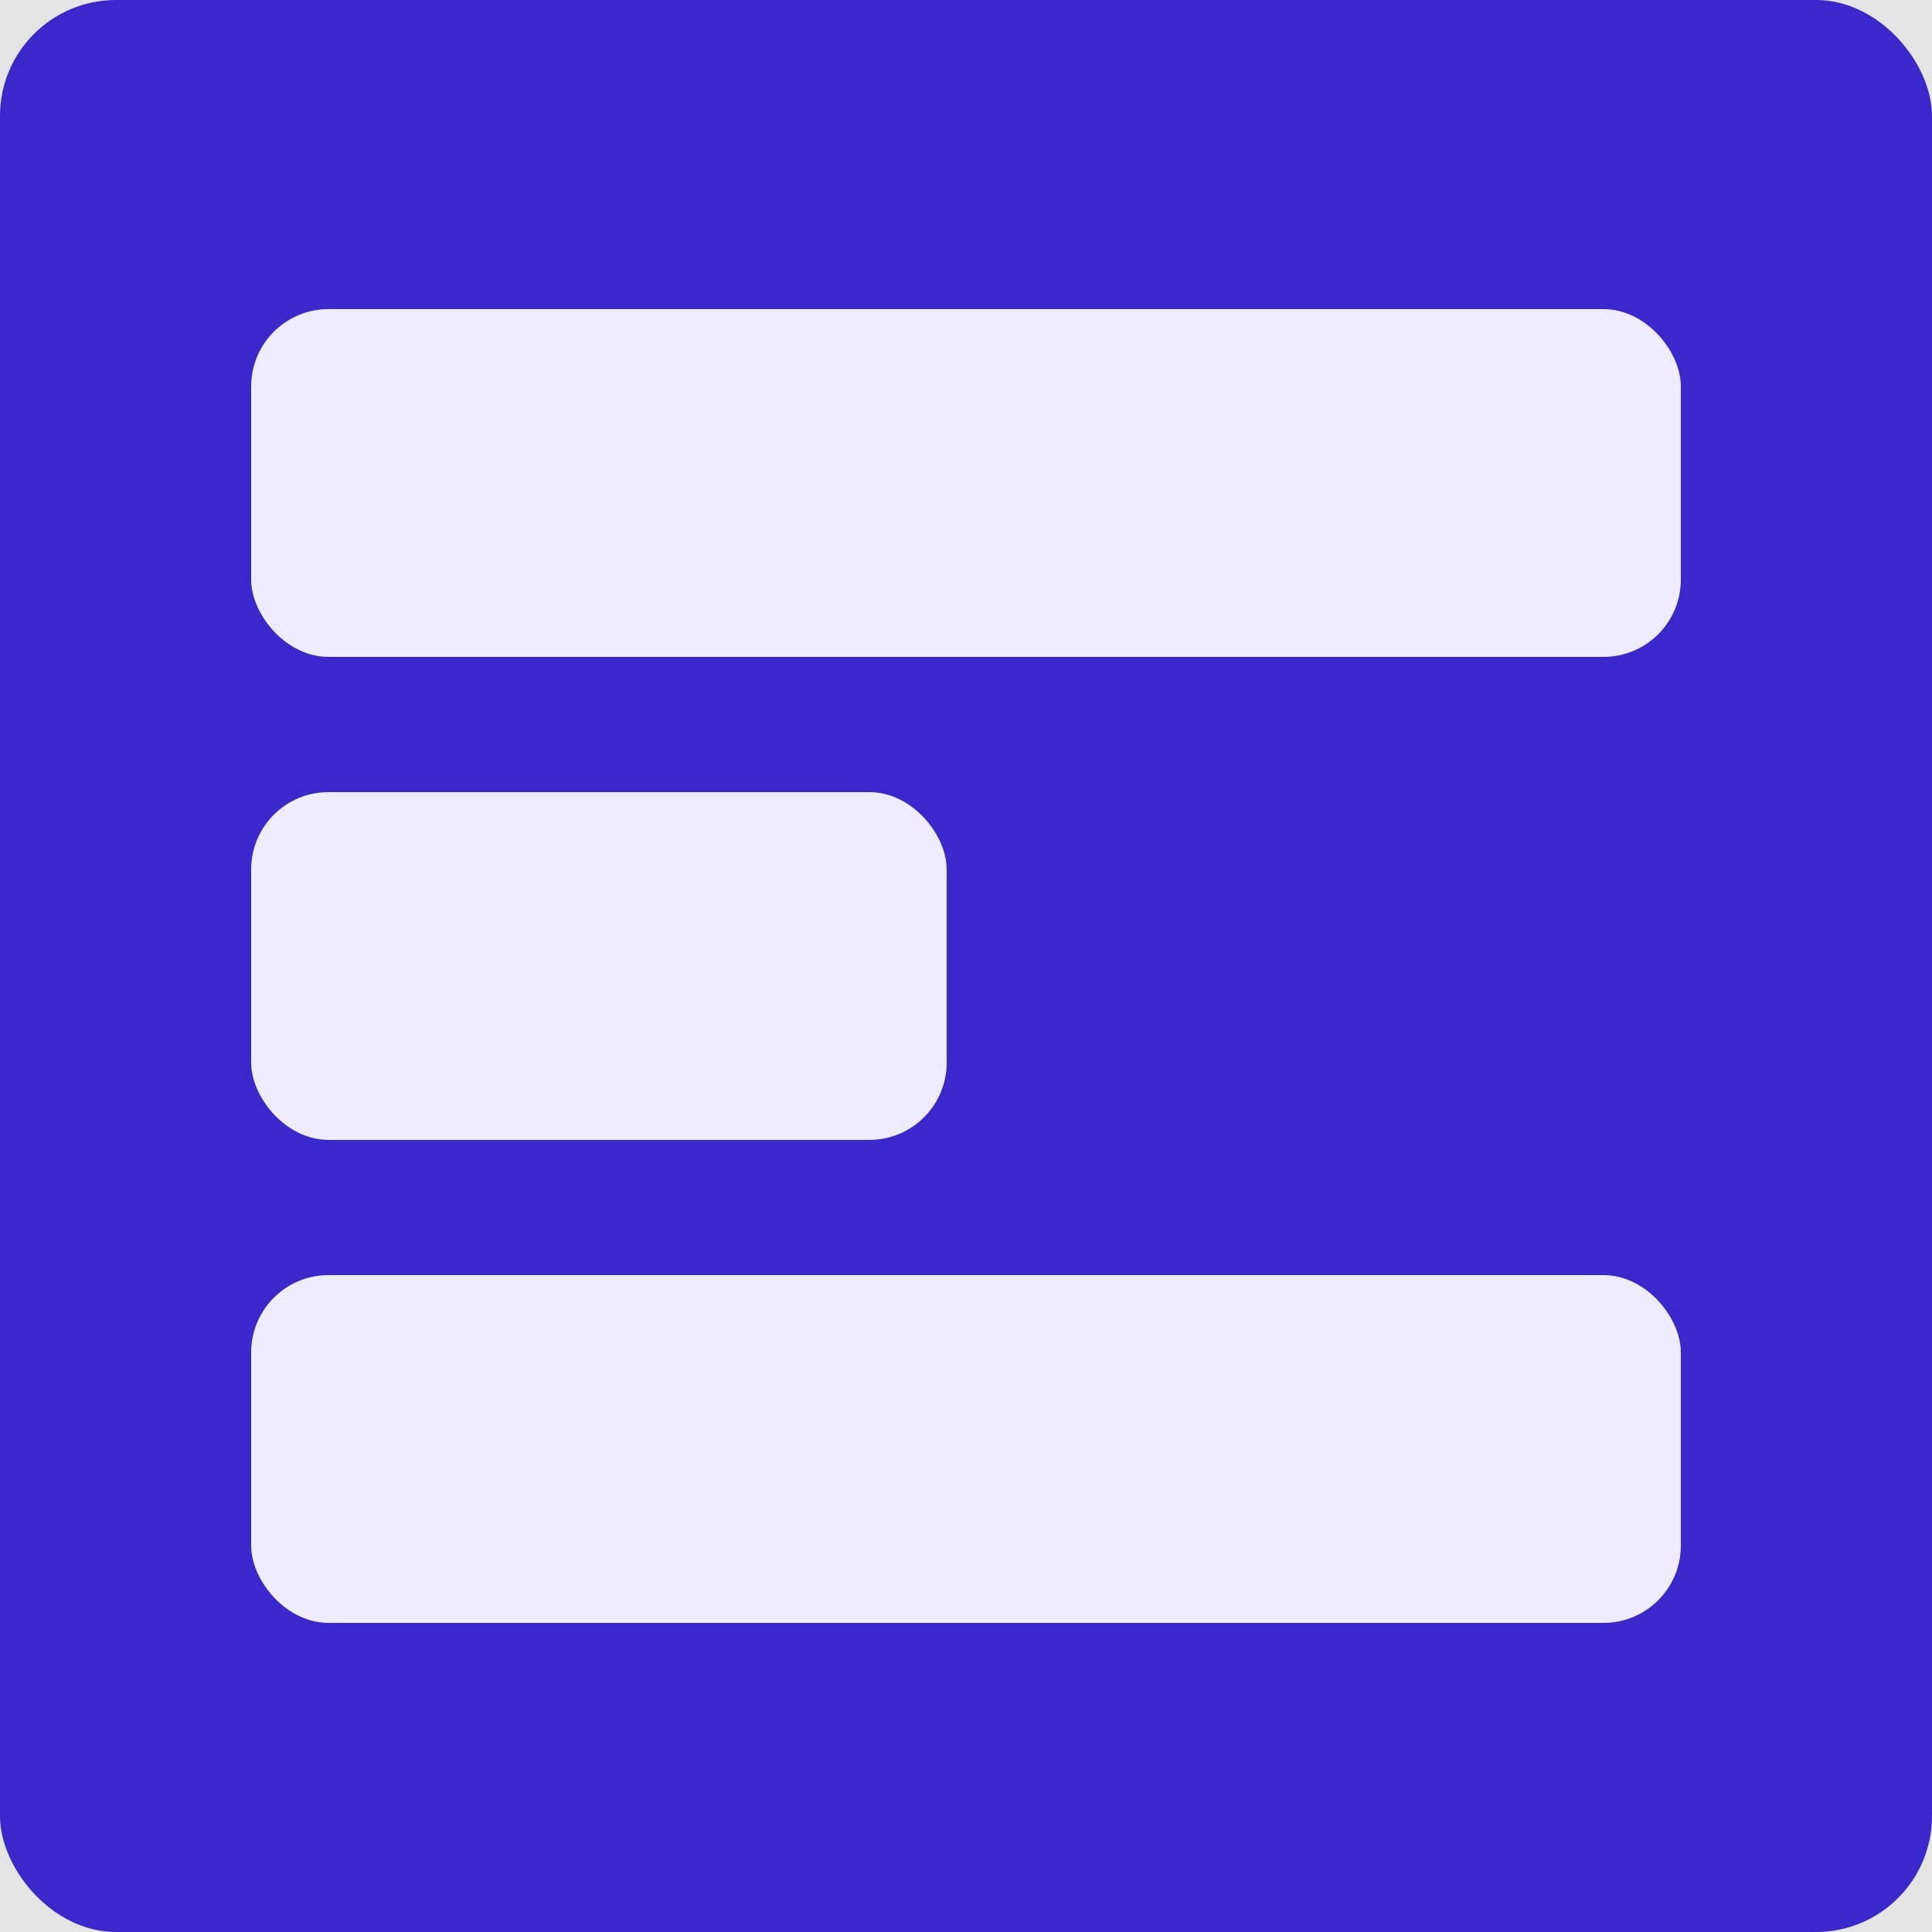 <svg width="100" height="100" viewBox="0 0 100 100" fill="none" xmlns="http://www.w3.org/2000/svg">
<rect width="100" height="100" fill="#E5E5E5"/>
<rect width="100" height="100" rx="6" fill="#3B28CC"/>
<rect x="13" y="66" width="74" height="18" rx="4" fill="#EFECFF"/>
<rect x="13" y="16" width="74" height="18" rx="4" fill="#EFECFF"/>
<rect x="13" y="41" width="36" height="18" rx="4" fill="#EFECFF"/>
</svg>
